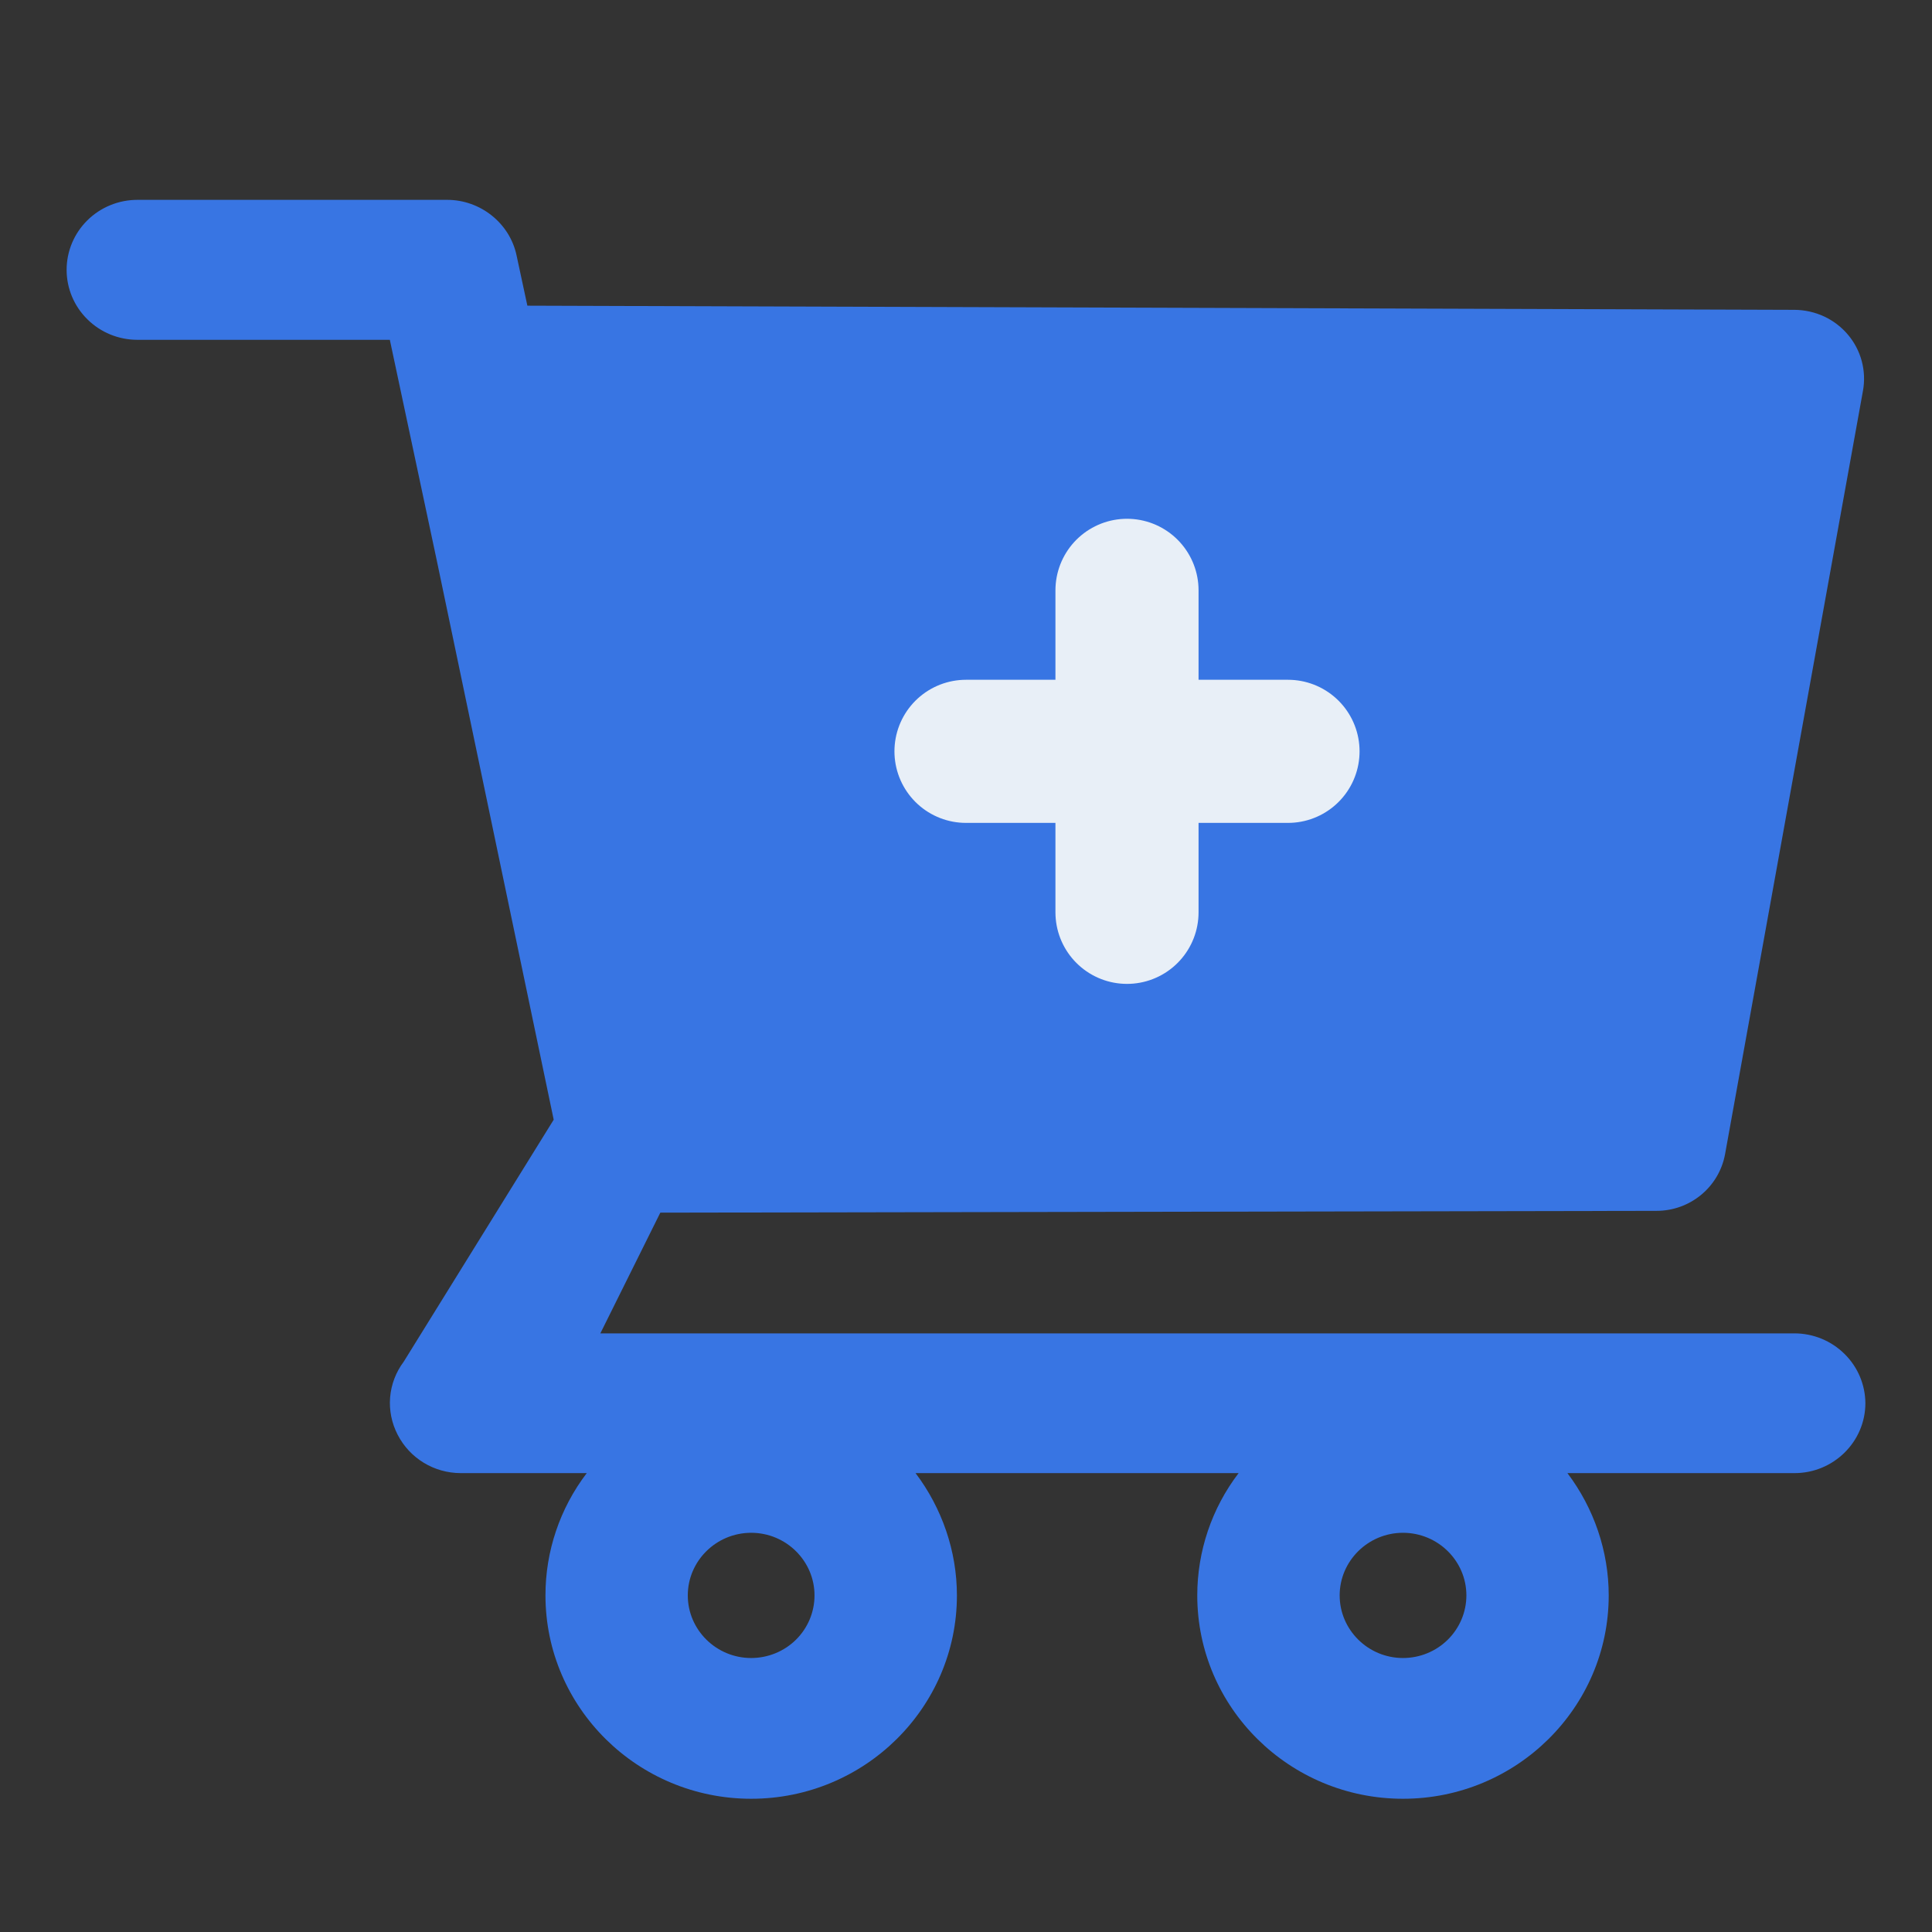 <svg width="27" height="27" viewBox="0 0 27 27" fill="none" xmlns="http://www.w3.org/2000/svg">
<rect x="0" y="0" width="27" height="27" fill="#333333" stroke="none"/>
<path d="M25.077 18.634H8.39L9.228 16.947L23.149 16.922C23.62 16.922 24.023 16.59 24.108 16.13L26.035 5.463C26.086 5.184 26.01 4.895 25.825 4.677C25.734 4.569 25.62 4.482 25.491 4.422C25.363 4.363 25.222 4.331 25.08 4.33L7.37 4.272L7.219 3.569C7.124 3.12 6.715 2.793 6.25 2.793H1.92C1.658 2.793 1.406 2.896 1.221 3.079C1.035 3.263 0.931 3.512 0.931 3.771C0.931 4.03 1.035 4.279 1.221 4.462C1.406 4.646 1.658 4.749 1.92 4.749H5.448L6.109 7.856L7.738 15.648L5.642 19.03C5.533 19.175 5.467 19.348 5.452 19.528C5.437 19.708 5.474 19.889 5.557 20.05C5.726 20.379 6.065 20.587 6.44 20.587H8.2C7.825 21.079 7.622 21.68 7.623 22.296C7.623 23.864 8.912 25.138 10.498 25.138C12.084 25.138 13.373 23.864 13.373 22.296C13.373 21.678 13.165 21.077 12.795 20.587H17.31C16.934 21.079 16.732 21.68 16.732 22.296C16.732 23.864 18.021 25.138 19.607 25.138C21.193 25.138 22.482 23.864 22.482 22.296C22.482 21.678 22.275 21.077 21.905 20.587H25.08C25.623 20.587 26.069 20.149 26.069 19.609C26.067 19.35 25.962 19.102 25.776 18.92C25.591 18.737 25.339 18.634 25.077 18.634ZM10.498 23.171C10.01 23.171 9.612 22.778 9.612 22.296C9.612 21.814 10.01 21.421 10.498 21.421C10.985 21.421 11.383 21.814 11.383 22.296C11.383 22.528 11.29 22.751 11.124 22.915C10.958 23.079 10.732 23.171 10.498 23.171ZM19.607 23.171C19.12 23.171 18.722 22.778 18.722 22.296C18.722 21.814 19.12 21.421 19.607 21.421C20.095 21.421 20.493 21.814 20.493 22.296C20.493 22.528 20.399 22.751 20.233 22.915C20.067 23.079 19.842 23.171 19.607 23.171Z" fill="#3875E3"/>
<path d="M15.75 12.75L15.75 10.5L15.75 8.25" stroke="#E8EFF7" stroke-width="2" stroke-linecap="round" stroke-linejoin="round"/>
<path d="M13.5 10.5L15.75 10.5L18 10.5" stroke="#E8EFF7" stroke-width="2" stroke-linecap="round" stroke-linejoin="round"/>
</svg>
